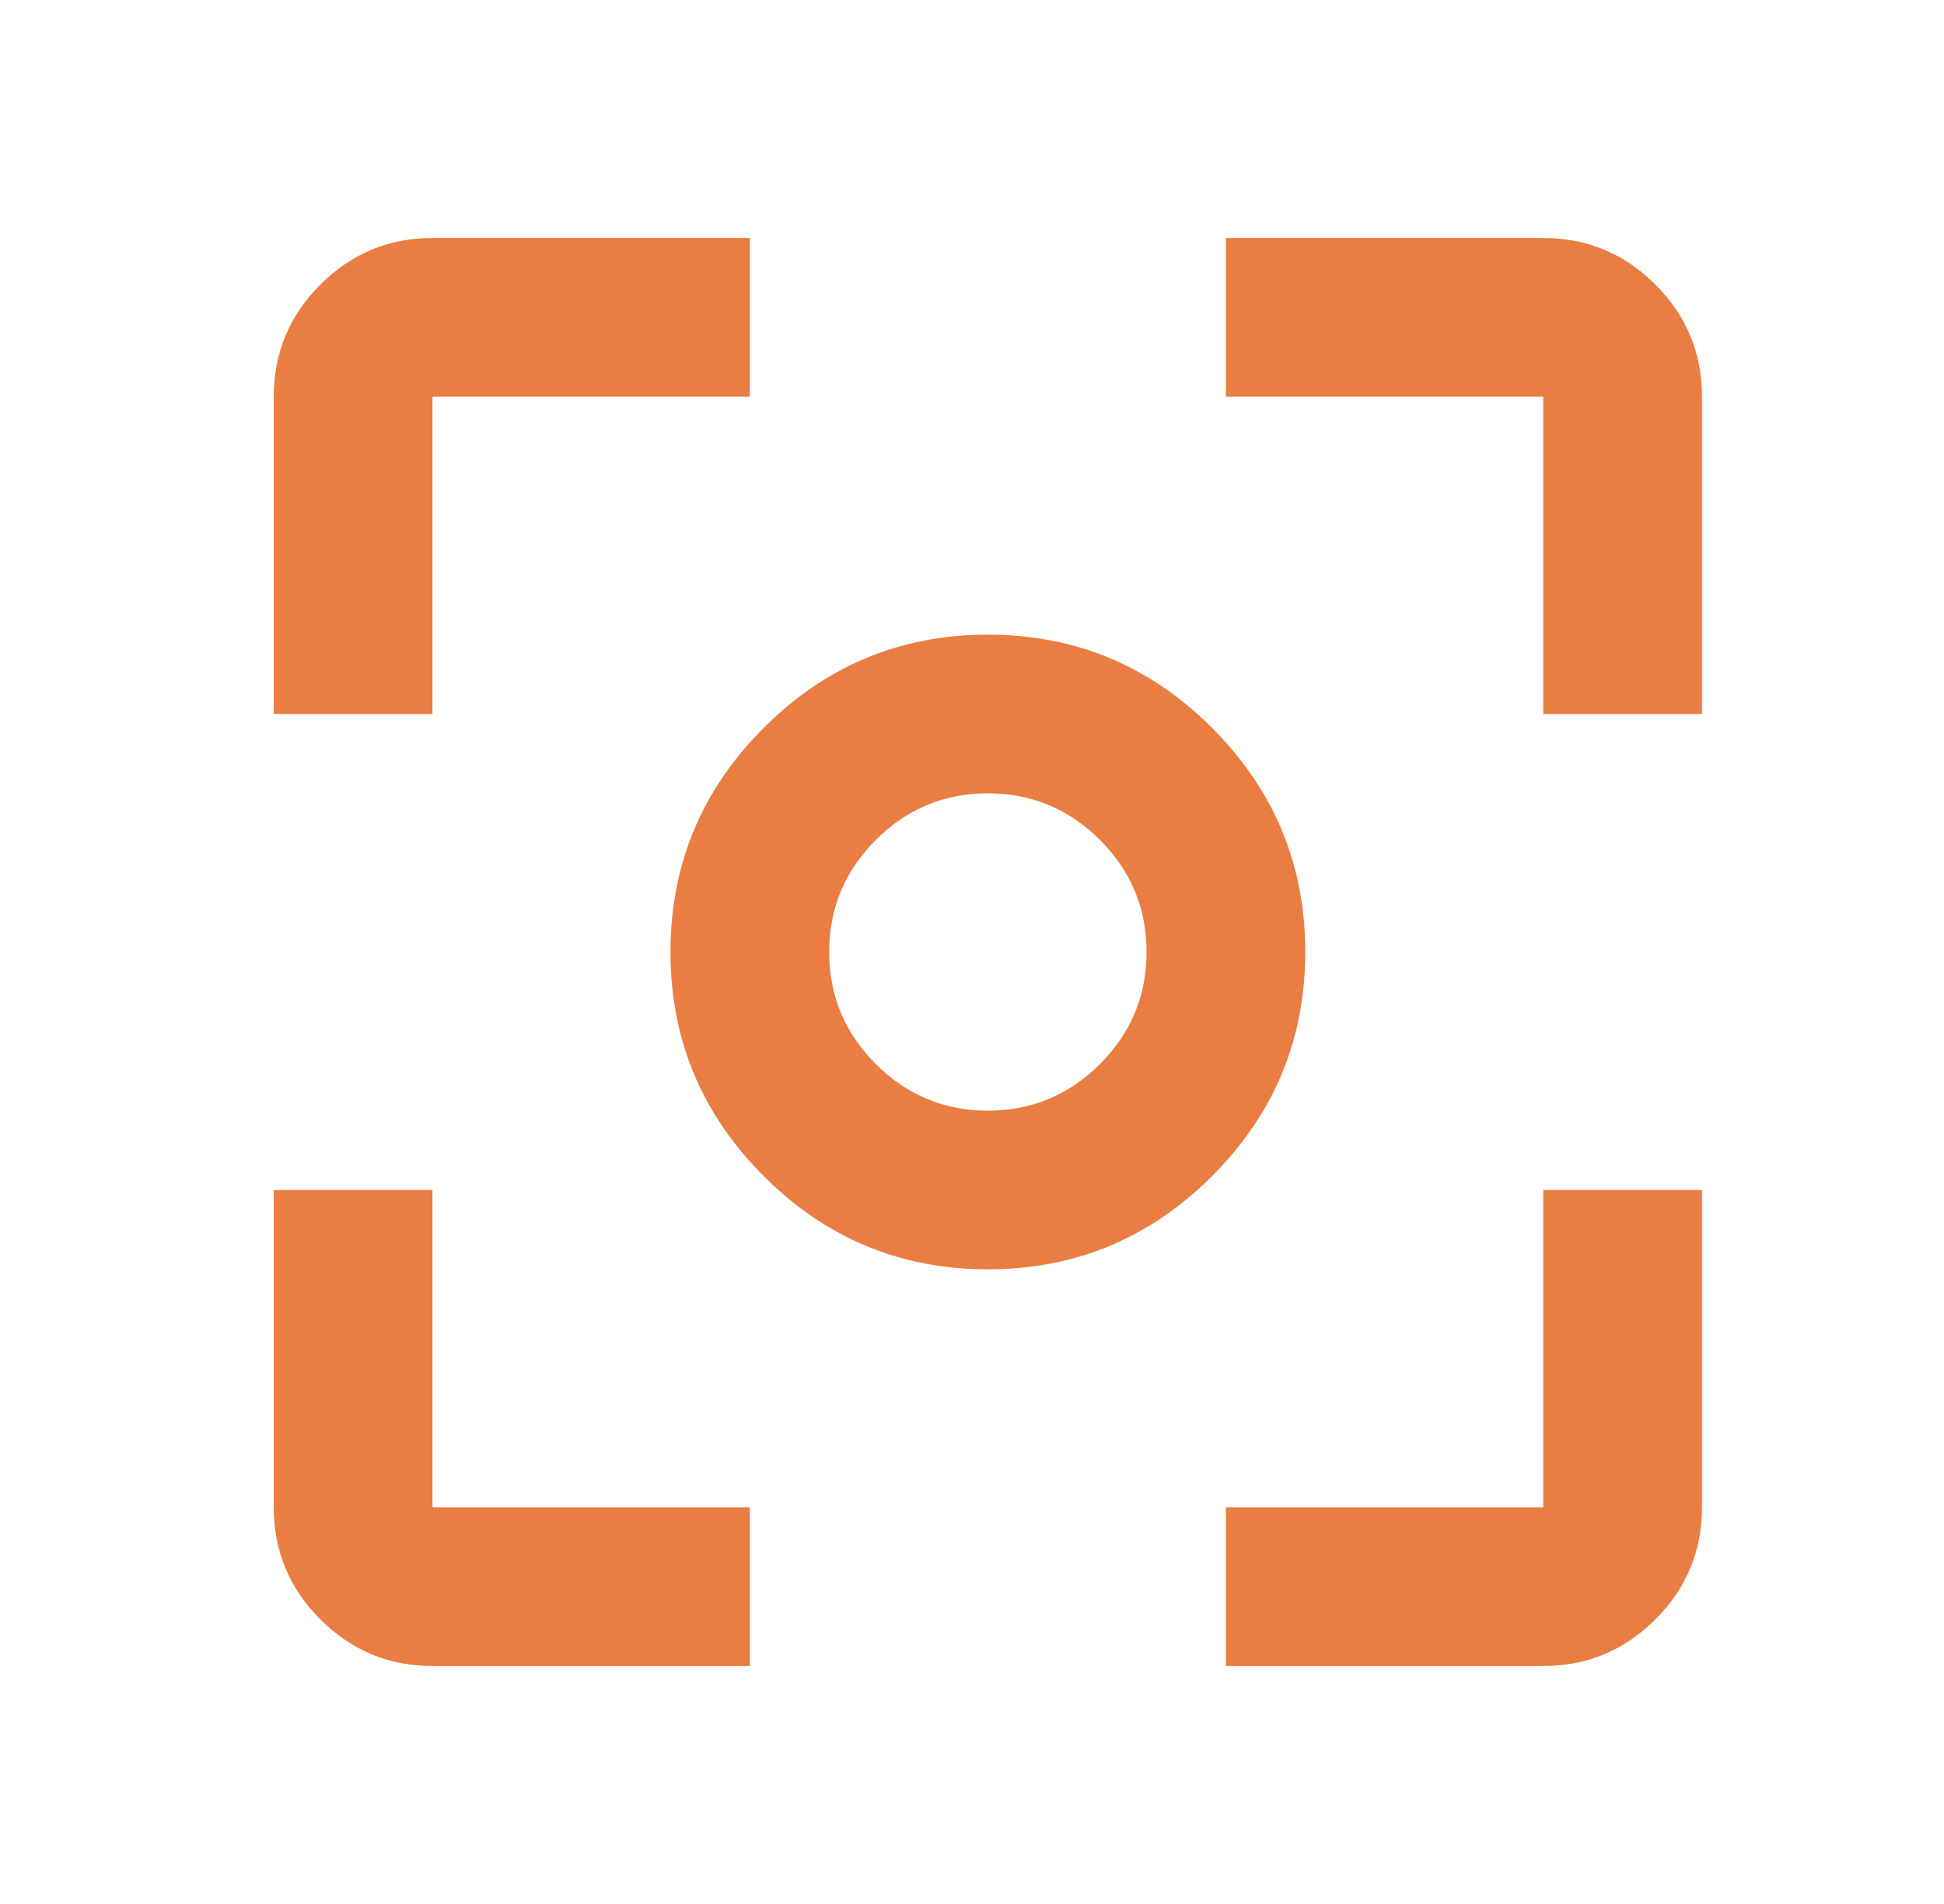 <svg width="49" height="48" viewBox="0 0 49 48" fill="none" xmlns="http://www.w3.org/2000/svg">
<mask id="mask0_439_480" style="mask-type:alpha" maskUnits="userSpaceOnUse" x="0" y="0" width="49" height="48">
<rect x="0.9" width="48" height="48" fill="#D9D9D9"/>
</mask>
<g mask="url(#mask0_439_480)">
<path d="M24.9 32C22.7 32 20.817 31.217 19.25 29.65C17.683 28.083 16.9 26.2 16.9 24C16.9 21.8 17.683 19.917 19.25 18.35C20.817 16.783 22.7 16 24.9 16C27.1 16 28.983 16.783 30.55 18.35C32.117 19.917 32.9 21.8 32.9 24C32.9 26.2 32.117 28.083 30.55 29.65C28.983 31.217 27.1 32 24.9 32ZM24.9 28C26 28 26.942 27.608 27.725 26.825C28.508 26.042 28.9 25.1 28.9 24C28.9 22.9 28.508 21.958 27.725 21.175C26.942 20.392 26 20 24.9 20C23.8 20 22.858 20.392 22.075 21.175C21.292 21.958 20.9 22.9 20.9 24C20.9 25.1 21.292 26.042 22.075 26.825C22.858 27.608 23.8 28 24.9 28ZM10.9 42C9.8 42 8.858 41.608 8.075 40.825C7.292 40.042 6.9 39.1 6.9 38V30H10.9V38H18.9V42H10.9ZM30.9 42V38H38.9V30H42.9V38C42.9 39.1 42.508 40.042 41.725 40.825C40.942 41.608 40 42 38.9 42H30.9ZM6.9 18V10C6.9 8.9 7.292 7.958 8.075 7.175C8.858 6.392 9.8 6 10.9 6H18.9V10H10.9V18H6.9ZM38.9 18V10H30.9V6H38.9C40 6 40.942 6.392 41.725 7.175C42.508 7.958 42.9 8.9 42.9 10V18H38.9Z" fill="#EA7D42"/>
</g>
</svg>
